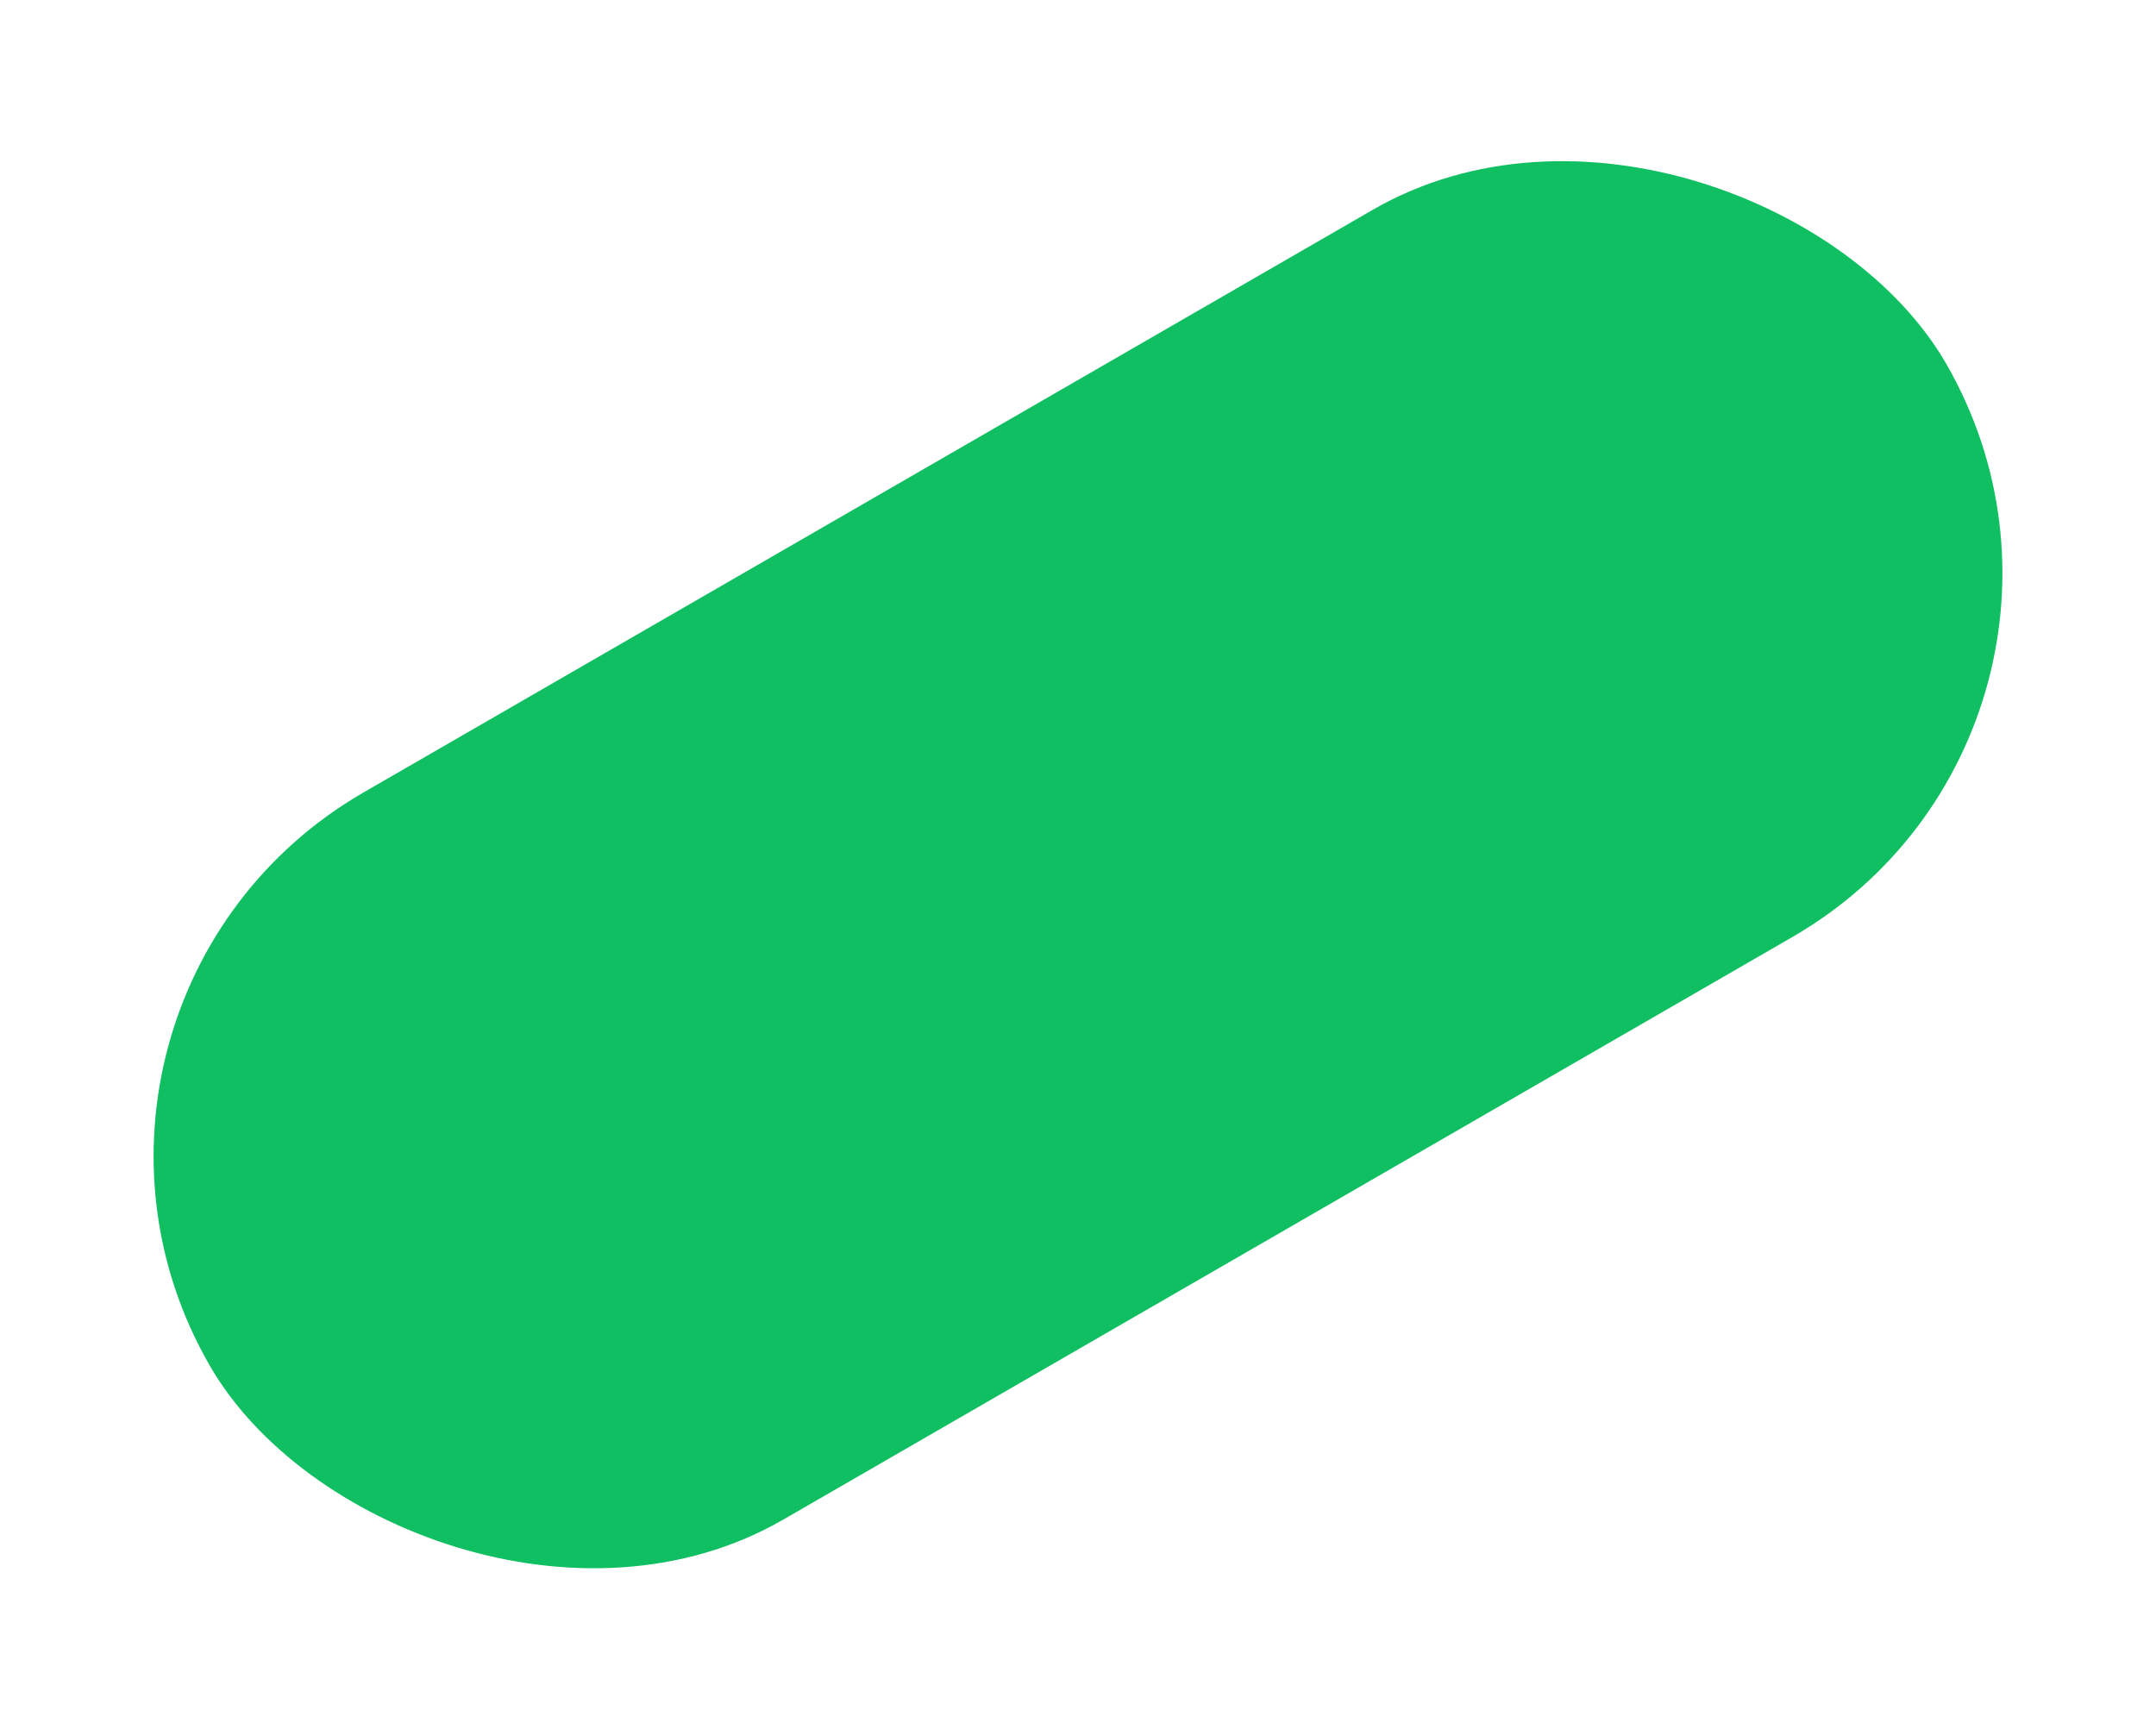 <svg xmlns="http://www.w3.org/2000/svg" width="2386.121" height="1914.139" viewBox="0 0 2386.121 1914.139">
  <rect id="Rectangle_137" data-name="Rectangle 137" width="2218.744" height="929.265" rx="464.632" transform="translate(0 1109.372) rotate(-30)" fill="#0fbf61"/>
</svg>
